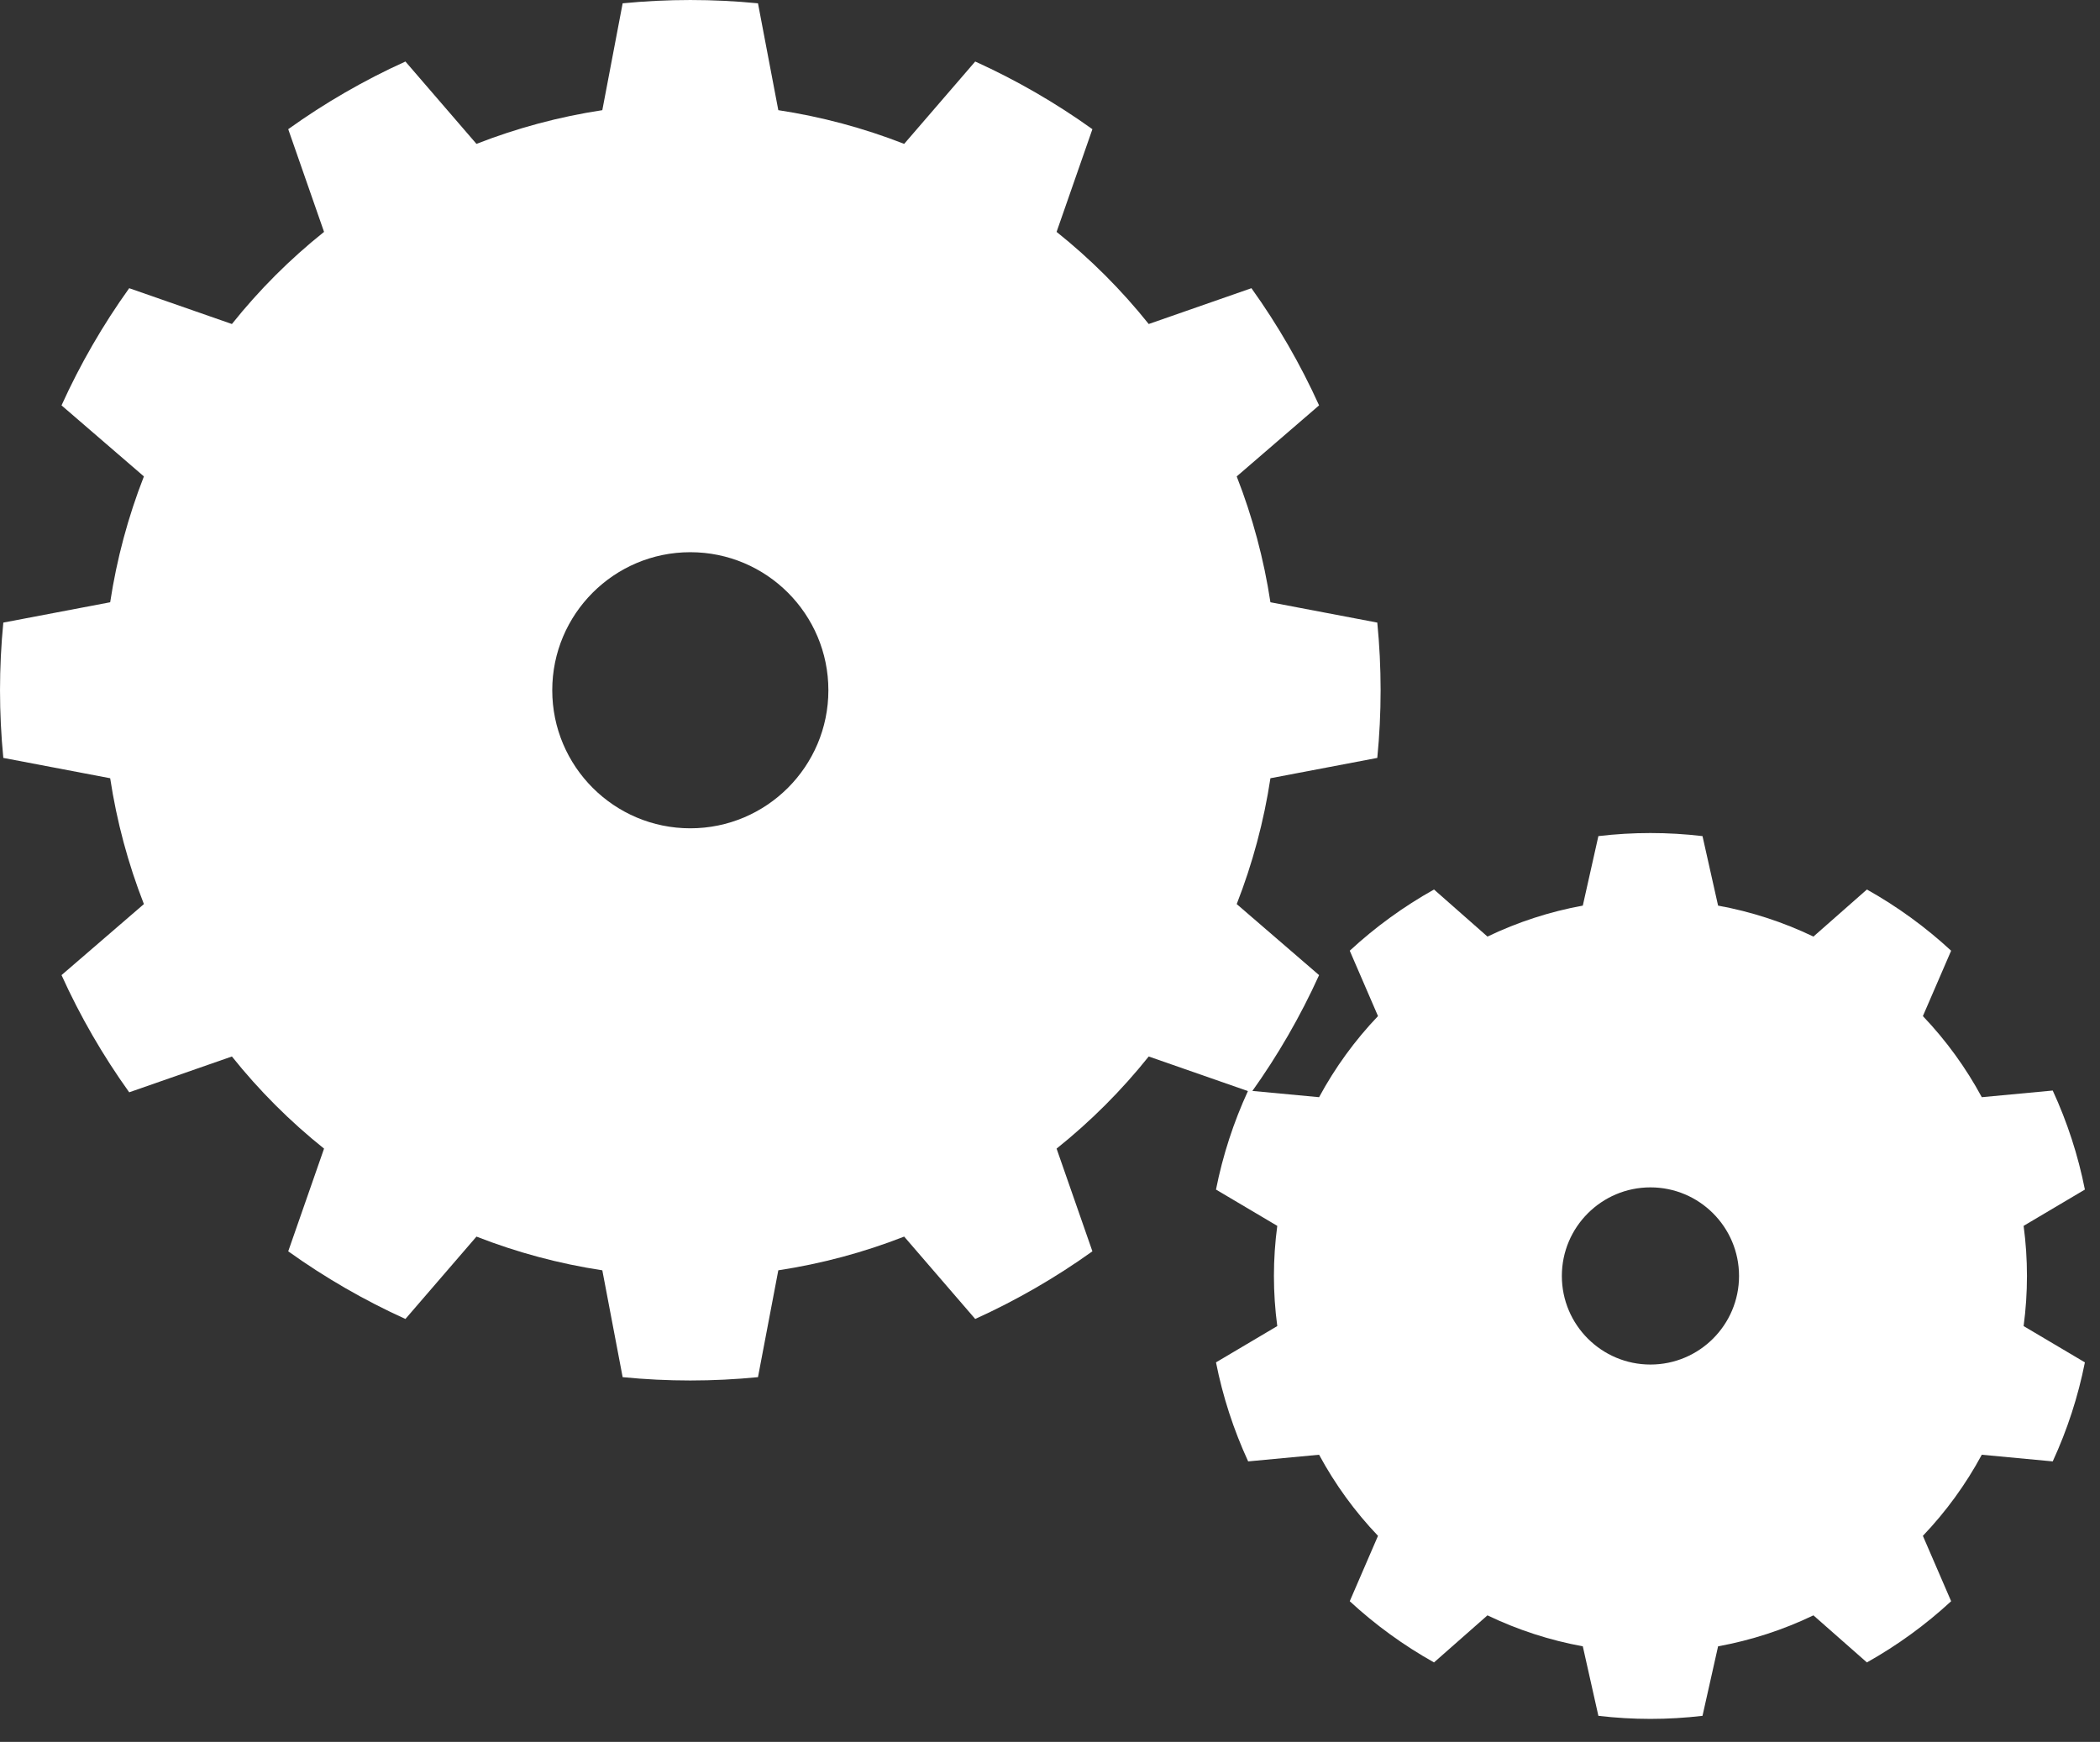 <?xml version="1.0" encoding="UTF-8" standalone="no"?>
<!DOCTYPE svg PUBLIC "-//W3C//DTD SVG 1.1//EN" "http://www.w3.org/Graphics/SVG/1.1/DTD/svg11.dtd">
<svg width="100%" height="100%" viewBox="0 0 88 73" version="1.1" xmlns="http://www.w3.org/2000/svg" xmlns:xlink="http://www.w3.org/1999/xlink" xml:space="preserve" style="fill-rule:evenodd;clip-rule:evenodd;stroke-linejoin:round;stroke-miterlimit:1.414;"><rect x="0" y="0" width="88" height="73" fill="#333333" stroke="none"/><g><path d="M31.763,0.139c-1.886,-0.185 -3.786,-0.185 -5.671,0l-0.852,4.478c-1.805,0.274 -3.574,0.748 -5.274,1.413l-2.977,-3.452c-1.726,0.782 -3.371,1.732 -4.911,2.836l1.501,4.304c-1.427,1.139 -2.722,2.434 -3.861,3.861l-4.304,-1.501c-1.104,1.54 -2.054,3.185 -2.836,4.911l3.452,2.977c-0.665,1.7 -1.139,3.469 -1.413,5.274l-4.478,0.852c-0.185,1.885 -0.185,3.785 0,5.671l4.478,0.852c0.274,1.805 0.748,3.574 1.413,5.274l-3.452,2.977c0.782,1.726 1.732,3.37 2.836,4.911l4.304,-1.501c1.139,1.426 2.434,2.721 3.861,3.861l-1.501,4.304c1.54,1.103 3.185,2.053 4.911,2.835l2.977,-3.452c1.7,0.665 3.469,1.139 5.274,1.413l0.852,4.478c1.885,0.186 3.785,0.186 5.671,0l0.852,-4.478c1.805,-0.274 3.574,-0.748 5.274,-1.413l2.977,3.452c1.726,-0.782 3.37,-1.732 4.911,-2.835l-1.501,-4.304c1.426,-1.14 2.721,-2.435 3.861,-3.861l4.304,1.501c1.103,-1.541 2.053,-3.185 2.835,-4.911l-3.452,-2.977c0.665,-1.7 1.139,-3.469 1.413,-5.274l4.478,-0.852c0.186,-1.886 0.186,-3.786 0,-5.671l-4.478,-0.852c-0.274,-1.805 -0.748,-3.574 -1.413,-5.274l3.452,-2.977c-0.782,-1.726 -1.732,-3.371 -2.835,-4.911l-4.304,1.501c-1.14,-1.427 -2.435,-2.722 -3.861,-3.861l1.501,-4.304c-1.541,-1.104 -3.185,-2.054 -4.911,-2.836l-2.977,3.452c-1.7,-0.665 -3.469,-1.139 -5.274,-1.413l-0.852,-4.478Zm-2.836,23.003c3.193,0 5.786,2.592 5.786,5.785c0,3.193 -2.593,5.786 -5.786,5.786c-3.193,0 -5.785,-2.593 -5.785,-5.786c0,-3.193 2.592,-5.785 5.785,-5.785Z" style="fill:#fff;"/><path d="M71.343,35.04c-1.449,-0.171 -2.914,-0.171 -4.363,0l-0.653,2.913c-1.384,0.252 -2.727,0.689 -3.995,1.298l-2.24,-1.973c-1.274,0.713 -2.459,1.574 -3.531,2.565l1.184,2.74c-0.971,1.018 -1.801,2.161 -2.469,3.399l-2.972,-0.279c-0.611,1.325 -1.064,2.718 -1.348,4.15l2.568,1.521c-0.187,1.394 -0.187,2.806 0,4.2l-2.568,1.521c0.284,1.432 0.737,2.825 1.348,4.15l2.972,-0.279c0.668,1.238 1.498,2.381 2.469,3.399l-1.184,2.74c1.072,0.991 2.257,1.851 3.531,2.565l2.24,-1.973c1.268,0.609 2.611,1.046 3.995,1.298l0.653,2.913c1.449,0.171 2.914,0.171 4.363,0l0.653,-2.913c1.384,-0.252 2.728,-0.689 3.995,-1.298l2.241,1.973c1.273,-0.714 2.458,-1.574 3.53,-2.565l-1.184,-2.74c0.971,-1.018 1.801,-2.161 2.469,-3.399l2.972,0.279c0.611,-1.325 1.064,-2.718 1.348,-4.15l-2.568,-1.521c0.187,-1.394 0.187,-2.806 0,-4.2l2.568,-1.521c-0.284,-1.432 -0.737,-2.825 -1.348,-4.15l-2.972,0.279c-0.668,-1.238 -1.498,-2.381 -2.469,-3.399l1.184,-2.74c-1.072,-0.991 -2.257,-1.852 -3.53,-2.565l-2.241,1.973c-1.267,-0.609 -2.611,-1.046 -3.995,-1.298l-0.653,-2.913Zm-2.181,14.721c2.049,0 3.712,1.664 3.712,3.713c0,2.049 -1.663,3.712 -3.712,3.712c-2.049,0 -3.713,-1.663 -3.713,-3.712c0,-2.049 1.664,-3.713 3.713,-3.713Z" style="fill:#fff;"/></g></svg>